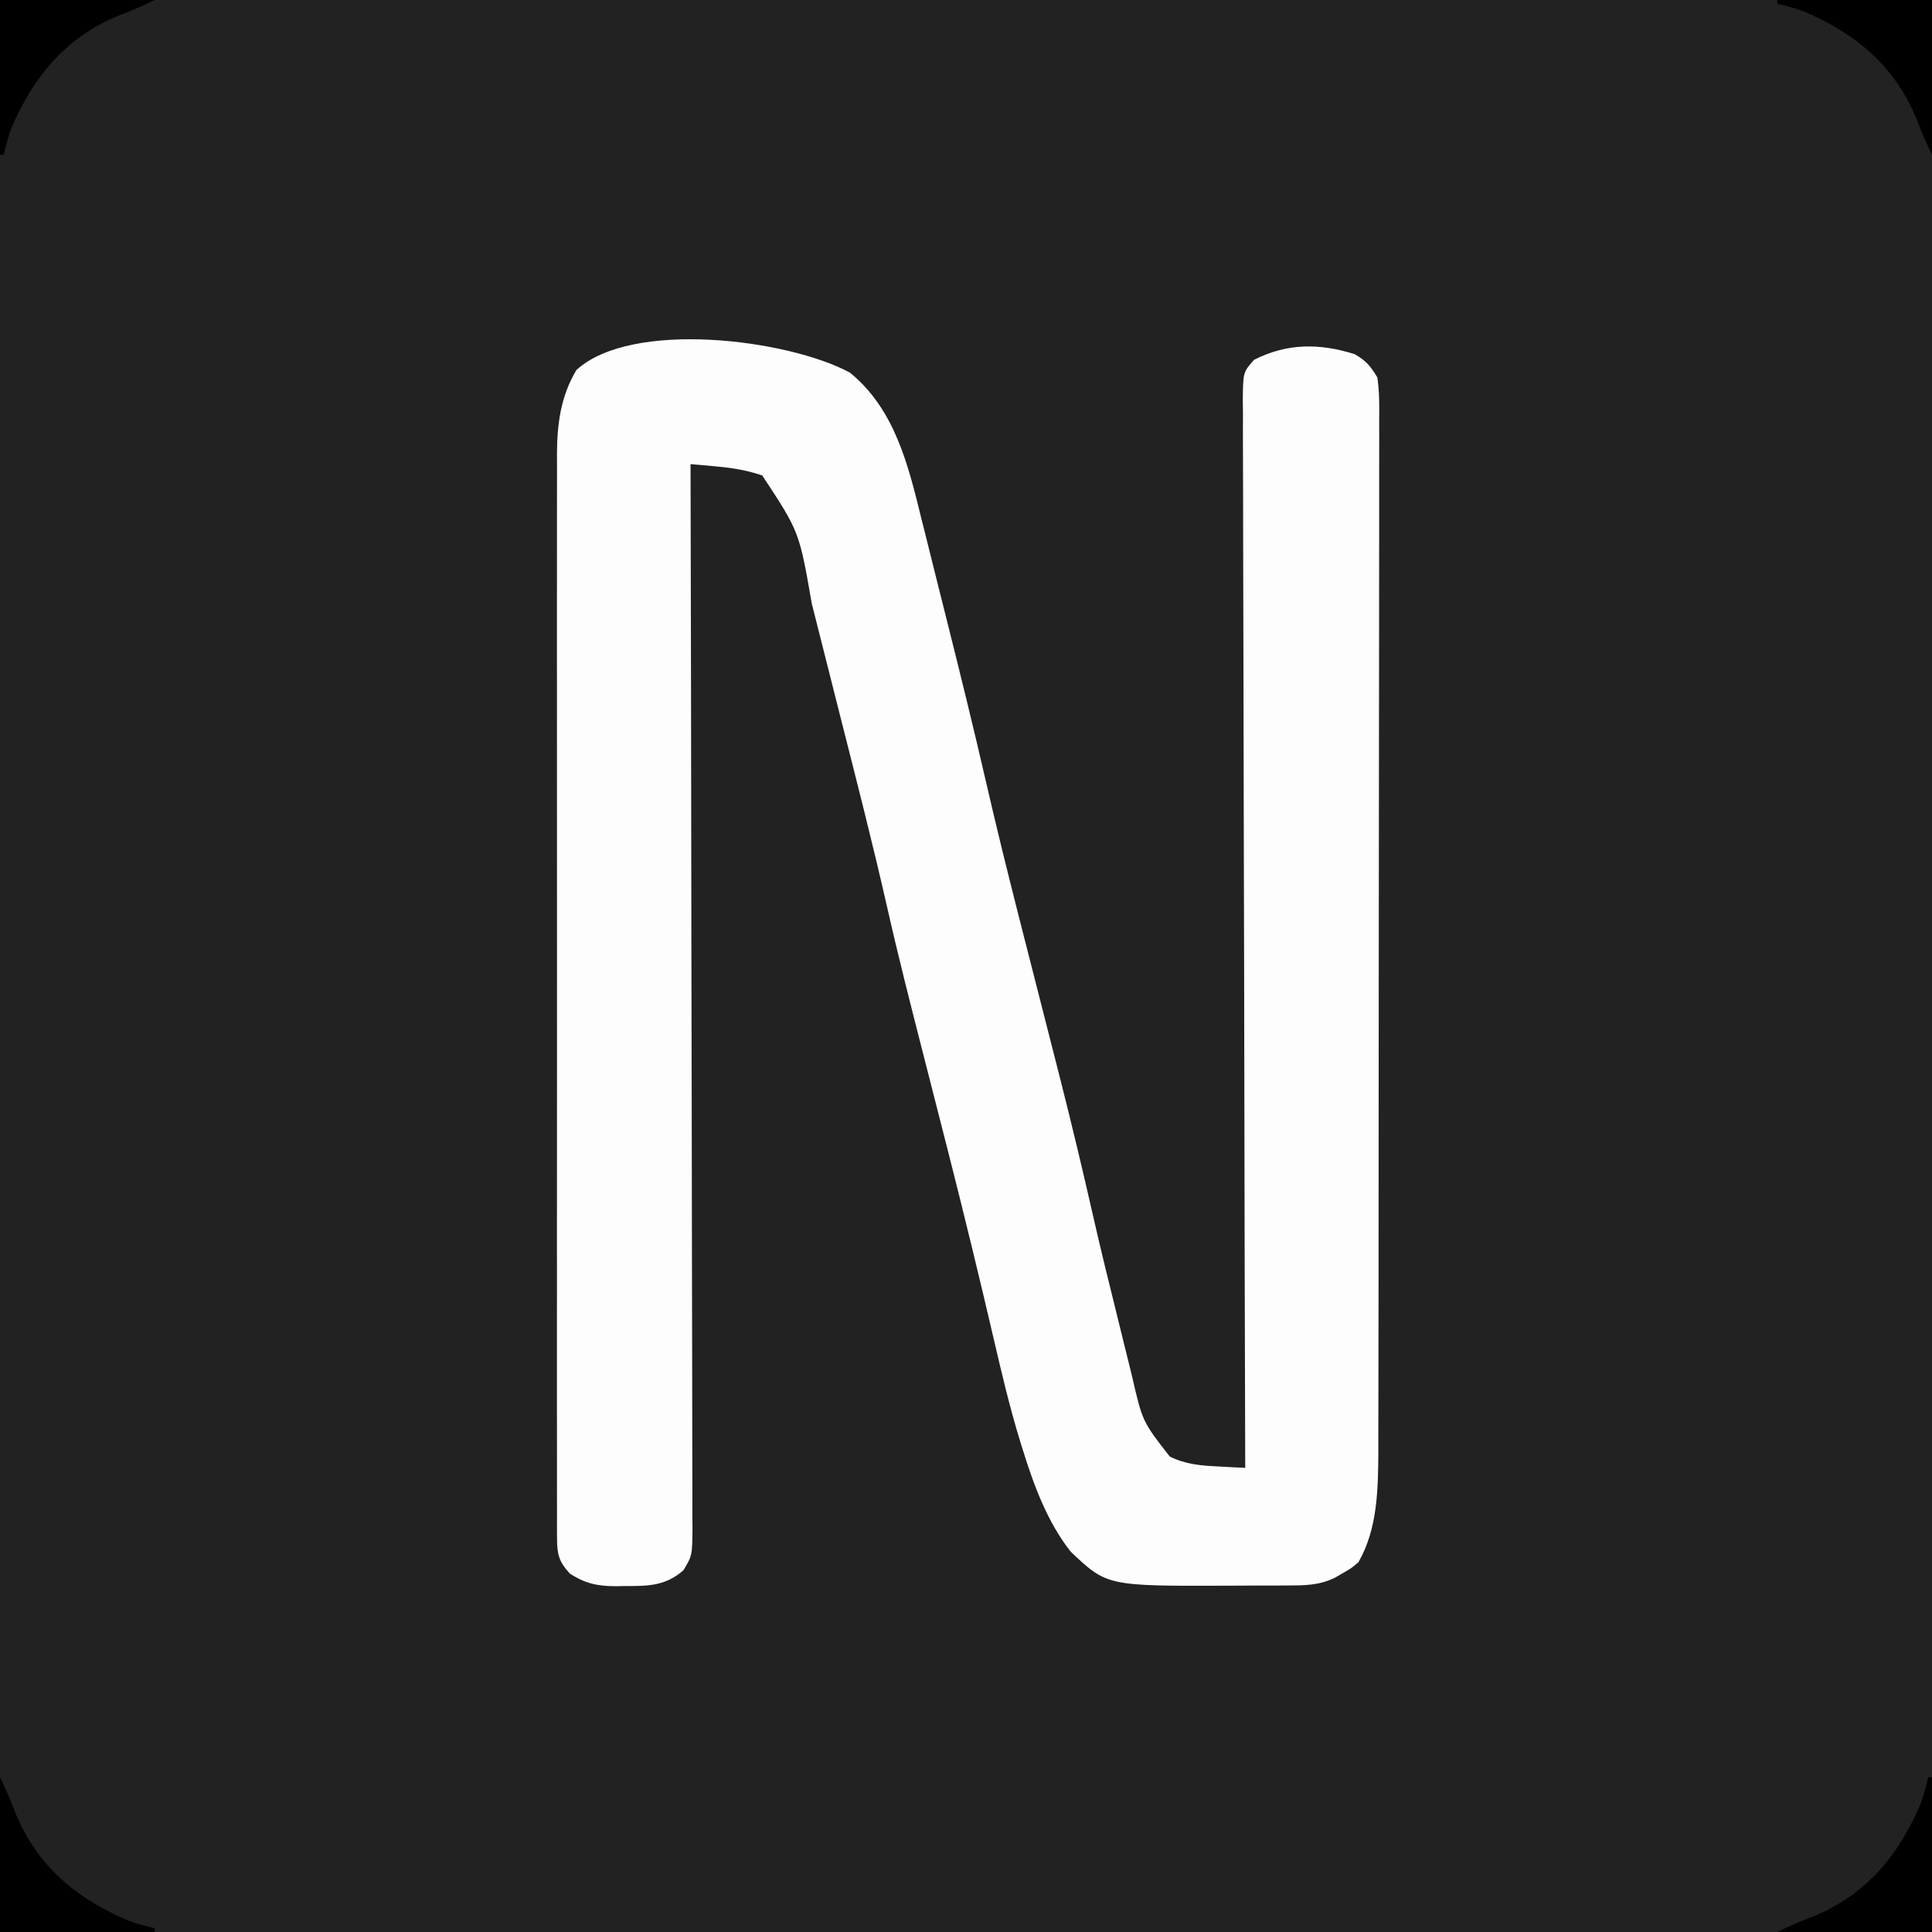 <?xml version="1.0" encoding="UTF-8"?>
<svg version="1.1" xmlns="http://www.w3.org/2000/svg" width="512" height="512">
<rect width="100%" height="100%" fill="#808080" stroke="none"/>
<path d="M0 0 C168.96 0 337.92 0 512 0 C512 168.96 512 337.92 512 512 C343.04 512 174.08 512 0 512 C0 343.04 0 174.08 0 0 Z " fill="#222222" transform="translate(0,0)"/>
<path d="M0 0 C11.967 9.791 15.474 24.621 19.027 39.094 C19.405 40.594 19.783 42.094 20.162 43.594 C21.151 47.518 22.126 51.447 23.098 55.376 C23.874 58.5 24.66 61.622 25.446 64.743 C29.159 79.481 32.778 94.235 36.188 109.047 C38.846 120.585 41.681 132.071 44.598 143.547 C44.809 144.38 45.021 145.213 45.239 146.071 C46.76 152.049 48.286 158.024 49.812 164 C51.557 170.827 53.299 177.655 55.035 184.484 C55.349 185.72 55.349 185.72 55.67 186.981 C58.742 199.085 61.648 211.217 64.411 223.396 C66.391 232.111 68.524 240.788 70.683 249.461 C71.389 252.306 72.085 255.153 72.781 258 C73.242 259.854 73.702 261.708 74.164 263.562 C74.466 264.806 74.466 264.806 74.774 266.075 C77.517 277.983 77.517 277.983 84.75 287.25 C88.939 289.314 92.967 289.664 97.562 289.875 C98.255 289.914 98.948 289.952 99.662 289.992 C101.358 290.086 103.054 290.169 104.75 290.25 C104.748 289.636 104.746 289.022 104.744 288.389 C104.632 252.006 104.547 215.622 104.495 179.239 C104.488 174.873 104.482 170.507 104.475 166.141 C104.473 164.837 104.473 164.837 104.471 163.507 C104.45 149.422 104.41 135.338 104.364 121.253 C104.318 106.807 104.29 92.361 104.28 77.915 C104.273 68.997 104.251 60.079 104.21 51.161 C104.184 45.05 104.176 38.939 104.182 32.829 C104.186 29.3 104.181 25.772 104.154 22.243 C104.125 18.421 104.135 14.6 104.149 10.779 C104.127 9.098 104.127 9.098 104.105 7.383 C104.178 -0.103 104.178 -0.103 107.088 -3.392 C115.851 -7.862 124.528 -7.802 133.742 -4.895 C136.758 -3.175 137.926 -1.772 139.75 1.25 C140.352 5.136 140.281 8.993 140.244 12.918 C140.249 14.113 140.254 15.308 140.259 16.54 C140.268 19.854 140.26 23.167 140.244 26.481 C140.23 30.056 140.24 33.632 140.247 37.207 C140.257 44.213 140.246 51.219 140.228 58.225 C140.207 66.391 140.207 74.557 140.208 82.724 C140.209 97.305 140.191 111.887 140.162 126.469 C140.133 140.598 140.119 154.728 140.121 168.858 C140.121 170.162 140.121 170.162 140.121 171.491 C140.121 172.359 140.121 173.226 140.121 174.12 C140.122 190.222 140.111 206.325 140.093 222.427 C140.087 228.11 140.085 233.792 140.084 239.475 C140.082 246.414 140.073 253.353 140.055 260.292 C140.046 263.828 140.04 267.364 140.042 270.9 C140.045 274.746 140.032 278.592 140.017 282.439 C140.021 283.538 140.024 284.638 140.027 285.771 C139.965 295.816 139.859 306.365 134.75 315.25 C132.812 316.895 132.812 316.895 130.75 318.062 C130.069 318.461 129.389 318.859 128.688 319.27 C124.349 321.465 120.346 321.411 115.602 321.418 C114.793 321.421 113.985 321.425 113.152 321.428 C111.435 321.433 109.719 321.435 108.002 321.435 C105.419 321.437 102.837 321.456 100.254 321.475 C68.152 321.584 68.152 321.584 58.5 312.469 C52.353 304.675 48.753 294.949 45.832 285.559 C45.577 284.742 45.321 283.924 45.058 283.083 C42.378 274.316 40.266 265.431 38.197 256.504 C34.366 239.995 30.352 223.535 26.18 207.109 C25.982 206.331 25.784 205.553 25.581 204.75 C23.607 196.987 21.625 189.225 19.637 181.465 C16.256 168.261 12.881 155.065 9.875 141.77 C6.068 124.953 1.783 108.253 -2.455 91.541 C-3.647 86.841 -4.833 82.139 -6.018 77.436 C-6.946 73.758 -7.877 70.08 -8.808 66.402 C-9.247 64.669 -9.685 62.935 -10.121 61.201 C-13.426 42.154 -13.426 42.154 -23.25 27.25 C-27.865 25.659 -32.172 25.124 -37.023 24.703 C-38.496 24.574 -38.496 24.574 -39.998 24.442 C-40.741 24.379 -41.484 24.315 -42.25 24.25 C-42.248 24.862 -42.247 25.473 -42.245 26.104 C-42.156 62.345 -42.087 98.586 -42.046 134.828 C-42.041 139.177 -42.036 143.527 -42.03 147.877 C-42.029 148.743 -42.028 149.609 -42.027 150.501 C-42.01 164.53 -41.978 178.559 -41.941 192.588 C-41.904 206.979 -41.882 221.369 -41.874 235.76 C-41.868 244.643 -41.851 253.525 -41.818 262.408 C-41.797 268.496 -41.791 274.584 -41.796 280.672 C-41.799 284.186 -41.795 287.701 -41.773 291.215 C-41.75 295.023 -41.758 298.831 -41.769 302.639 C-41.757 303.753 -41.746 304.867 -41.734 306.014 C-41.792 313.488 -41.792 313.488 -44.141 317.395 C-48.903 321.584 -53.632 321.589 -59.688 321.562 C-60.425 321.579 -61.163 321.595 -61.924 321.611 C-66.754 321.616 -70.097 320.96 -74.25 318.25 C-77.065 315.191 -77.625 313.191 -77.628 309.069 C-77.635 308.016 -77.643 306.962 -77.651 305.876 C-77.641 304.141 -77.641 304.141 -77.631 302.371 C-77.636 301.142 -77.64 299.912 -77.645 298.645 C-77.655 295.23 -77.651 291.815 -77.642 288.4 C-77.635 284.718 -77.646 281.035 -77.654 277.353 C-77.667 270.136 -77.665 262.92 -77.656 255.703 C-77.649 249.836 -77.648 243.968 -77.651 238.101 C-77.652 237.266 -77.652 236.431 -77.653 235.571 C-77.654 233.876 -77.655 232.18 -77.656 230.484 C-77.664 214.572 -77.654 198.66 -77.638 182.747 C-77.625 169.102 -77.627 155.458 -77.641 141.813 C-77.657 125.967 -77.663 110.122 -77.654 94.276 C-77.653 92.585 -77.652 90.893 -77.651 89.202 C-77.651 88.37 -77.651 87.538 -77.65 86.68 C-77.647 80.825 -77.652 74.97 -77.659 69.114 C-77.667 61.971 -77.665 54.827 -77.649 47.684 C-77.641 44.041 -77.638 40.398 -77.648 36.756 C-77.659 32.801 -77.646 28.846 -77.631 24.891 C-77.638 23.748 -77.644 22.604 -77.651 21.426 C-77.593 13.453 -76.635 6.253 -72.5 -0.688 C-57.879 -14.09 -16.493 -8.881 0 0 Z " fill="#FDFDFD" transform="translate(225.25,98.75)"/>
<path d="M0 0 C0.33 0 0.66 0 1 0 C1 13.53 1 27.06 1 41 C-12.53 41 -26.06 41 -40 41 C-36.778 39.389 -33.665 38.096 -30.312 36.812 C-16.33 30.995 -7.87 20.708 -2 7 C-1.178 4.66 -0.55 2.422 0 0 Z " fill="#000000" transform="translate(511,471)"/>
<path d="M0 0 C1.611 3.222 2.904 6.335 4.188 9.688 C10.005 23.67 20.292 32.13 34 38 C36.34 38.822 38.578 39.45 41 40 C41 40.33 41 40.66 41 41 C27.47 41 13.94 41 0 41 C0 27.47 0 13.94 0 0 Z " fill="#000000" transform="translate(0,471)"/>
<path d="M0 0 C13.53 0 27.06 0 41 0 C41 13.53 41 27.06 41 41 C39.389 37.778 38.096 34.665 36.812 31.312 C30.995 17.33 20.708 8.87 7 3 C4.66 2.178 2.422 1.55 0 1 C0 0.67 0 0.34 0 0 Z " fill="#000000" transform="translate(471,0)"/>
<path d="M0 0 C13.53 0 27.06 0 41 0 C37.778 1.611 34.665 2.904 31.312 4.188 C17.33 10.005 8.87 20.292 3 34 C2.178 36.34 1.55 38.578 1 41 C0.67 41 0.34 41 0 41 C0 27.47 0 13.94 0 0 Z " fill="#000000" transform="translate(0,0)"/>
</svg>
